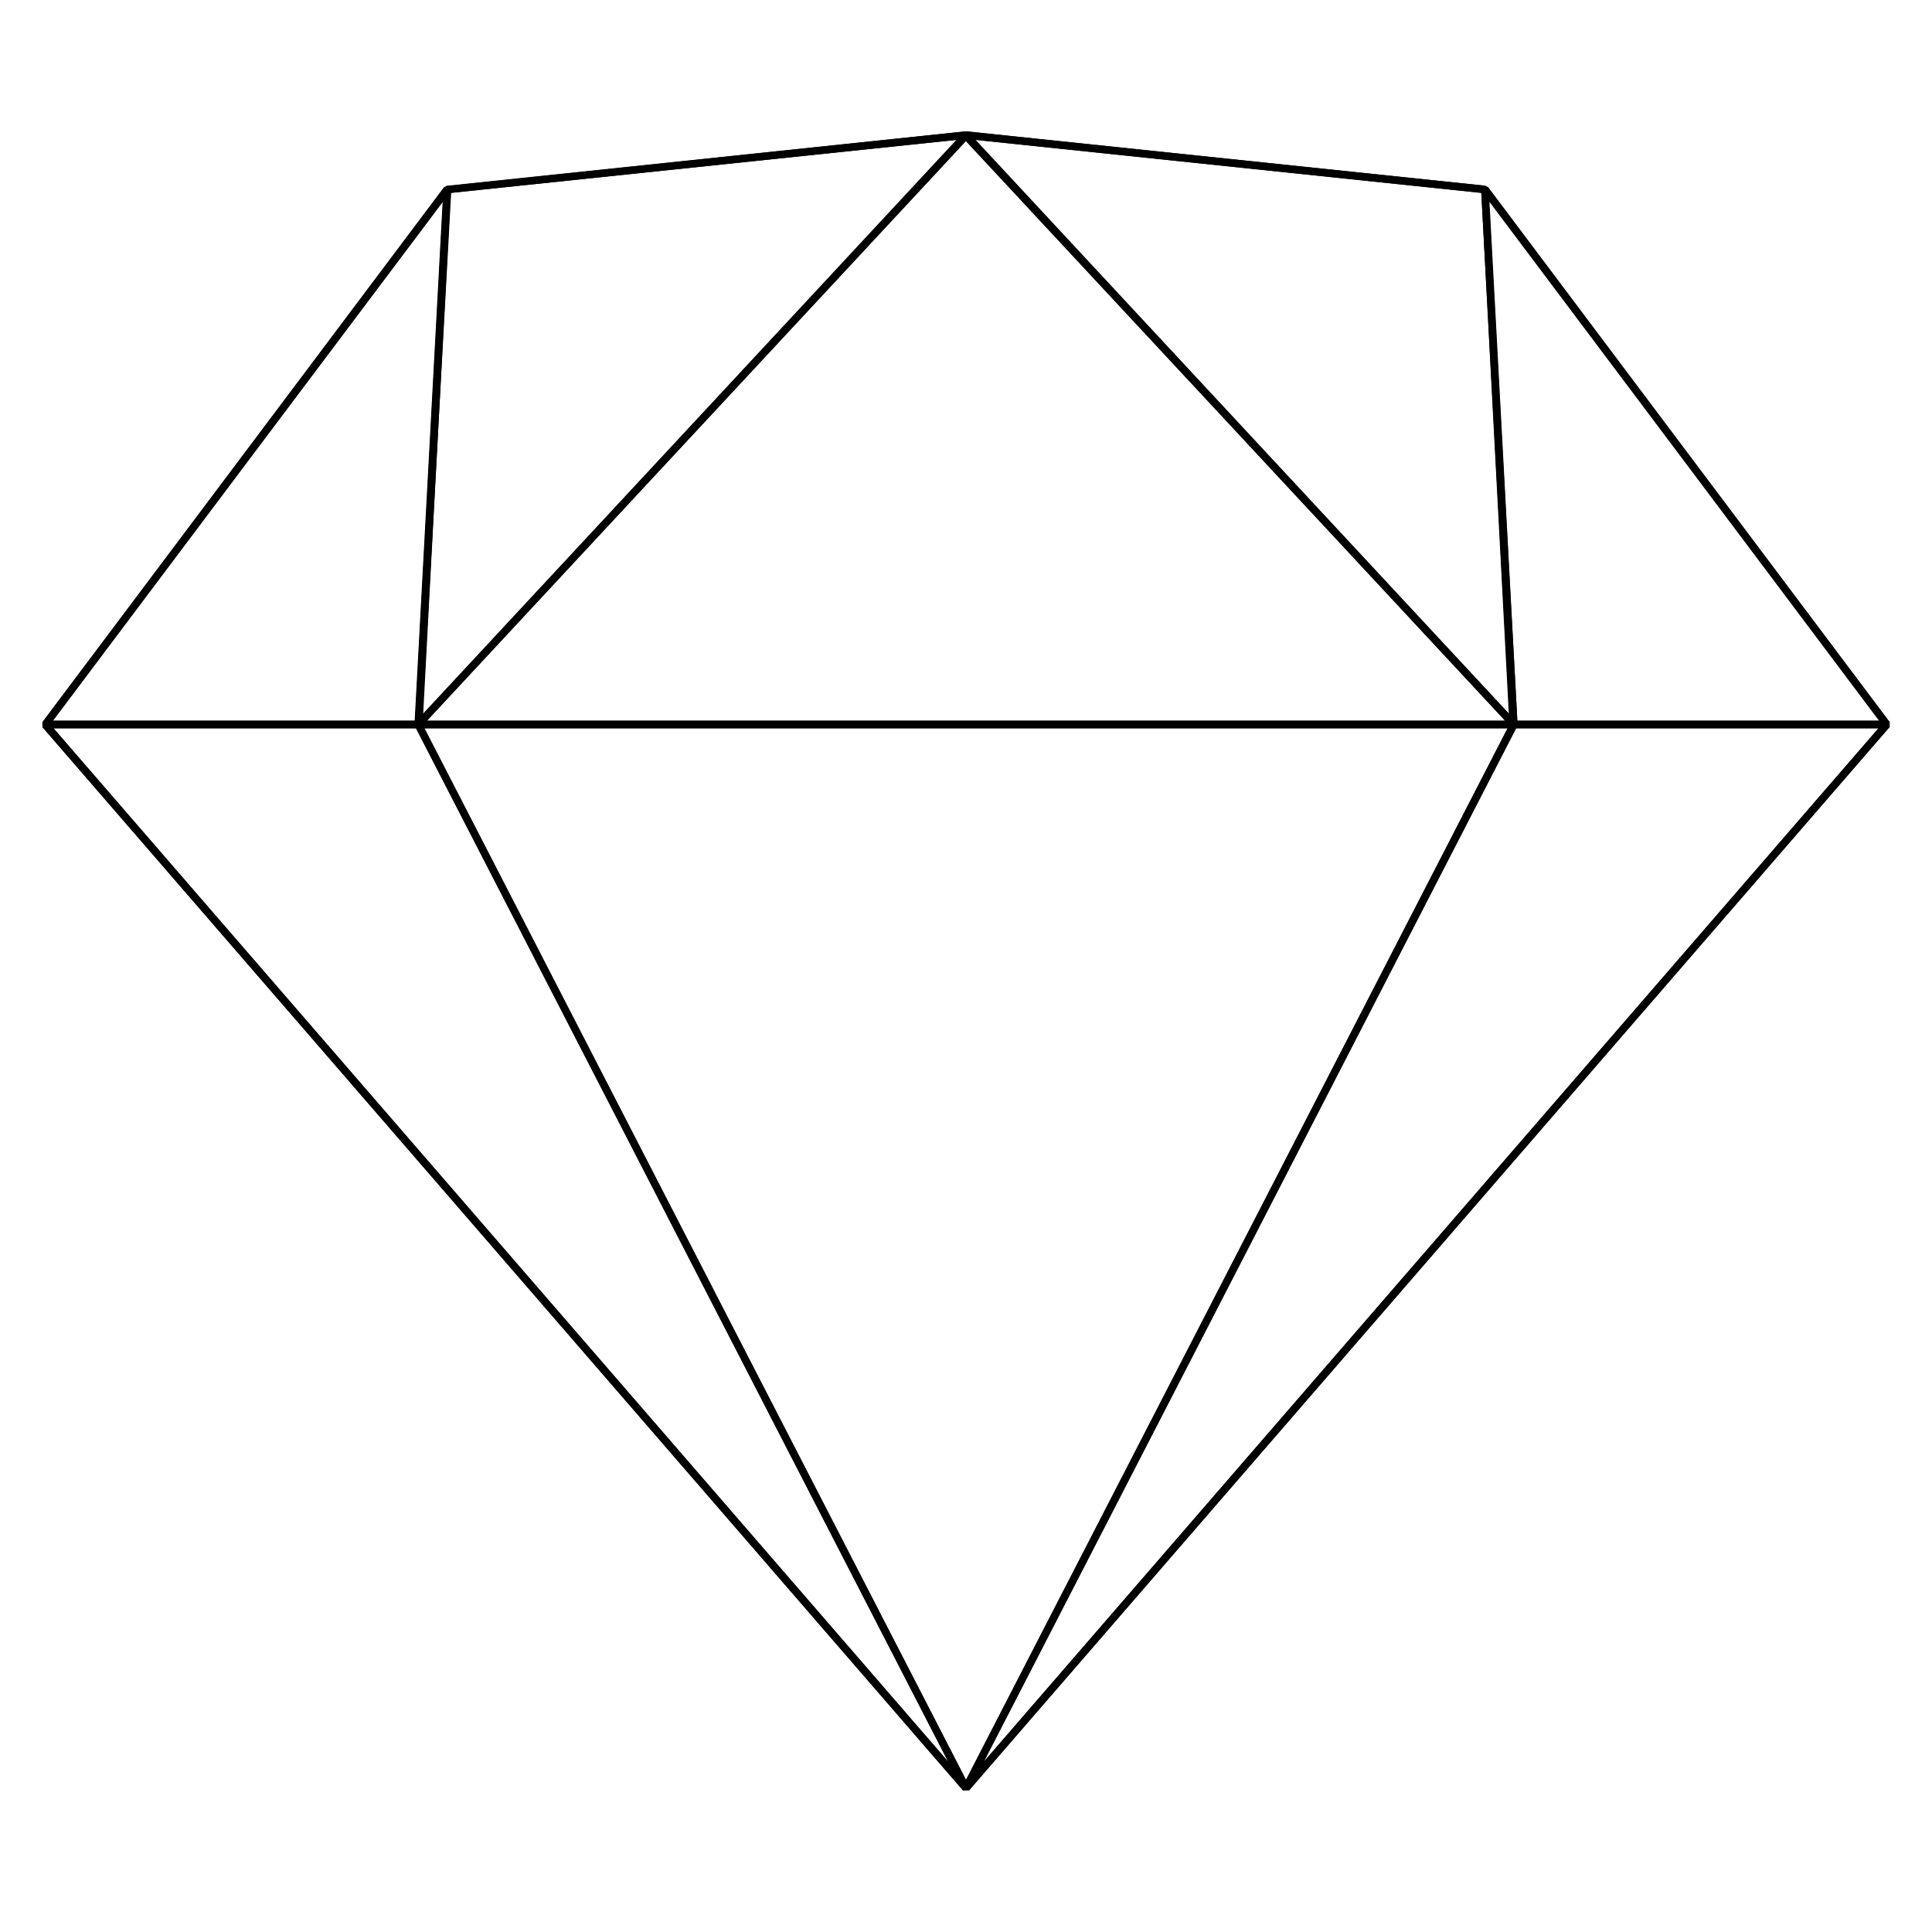 <svg xmlns="http://www.w3.org/2000/svg" xmlns:xlink="http://www.w3.org/1999/xlink" width="128" height="128" viewBox="0 0 128 128"><g fill="currentColor"><path d="m63.81 118.63l-61-70.46v-.31l26.61-35.45l.17-.1L64 8.7l34.43 3.61l.17.1l26.6 35.44v.31l-61 70.46zM3.32 48L64 118.08L124.68 48L98.25 12.79L64 9.2l-34.25 3.59z"/><path d="m63.81 118.63l-61-70.46l.19-.42h24.71l.22.14l36.29 70.46zM3.55 48.25l59.27 68.47l-35.26-68.47z"/><path d="m64.19 118.63l-.41-.28l36.29-70.46l.22-.14H125l.19.41zm36.26-70.38l-35.27 68.47l59.27-68.47z"/><path d="M64.22 118.58h-.44L27.49 48.11l.22-.36h72.58l.22.36zm-36.1-70.33L64 117.92l35.88-69.67z"/><path d="m27.89 48.17l-.43-.17l1.91-35.44l.22-.23L64 8.7l.21.42zm2-35.39L28 47.32L63.36 9.27z"/><path d="m100.11 48.17l-36.29-39L64 8.7l34.38 3.6l.22.23L100.54 48zM64.64 9.27L100 47.32l-1.86-34.54z"/><path d="M125 48.25h-24.71L100 48l-1.87-35.43l.45-.16l26.62 35.44zm-24.47-.5h24L98.68 13.36z"/><path d="M100.29 48.25H27.71l-.18-.42l36.29-39h.37l36.29 39zm-72-.5h71.43L64 9.32z"/><path d="M27.71 48.25H3l-.2-.4l26.62-35.44l.45.16L28 48zm-24.21-.5h24l1.85-34.39z"/></g></svg>